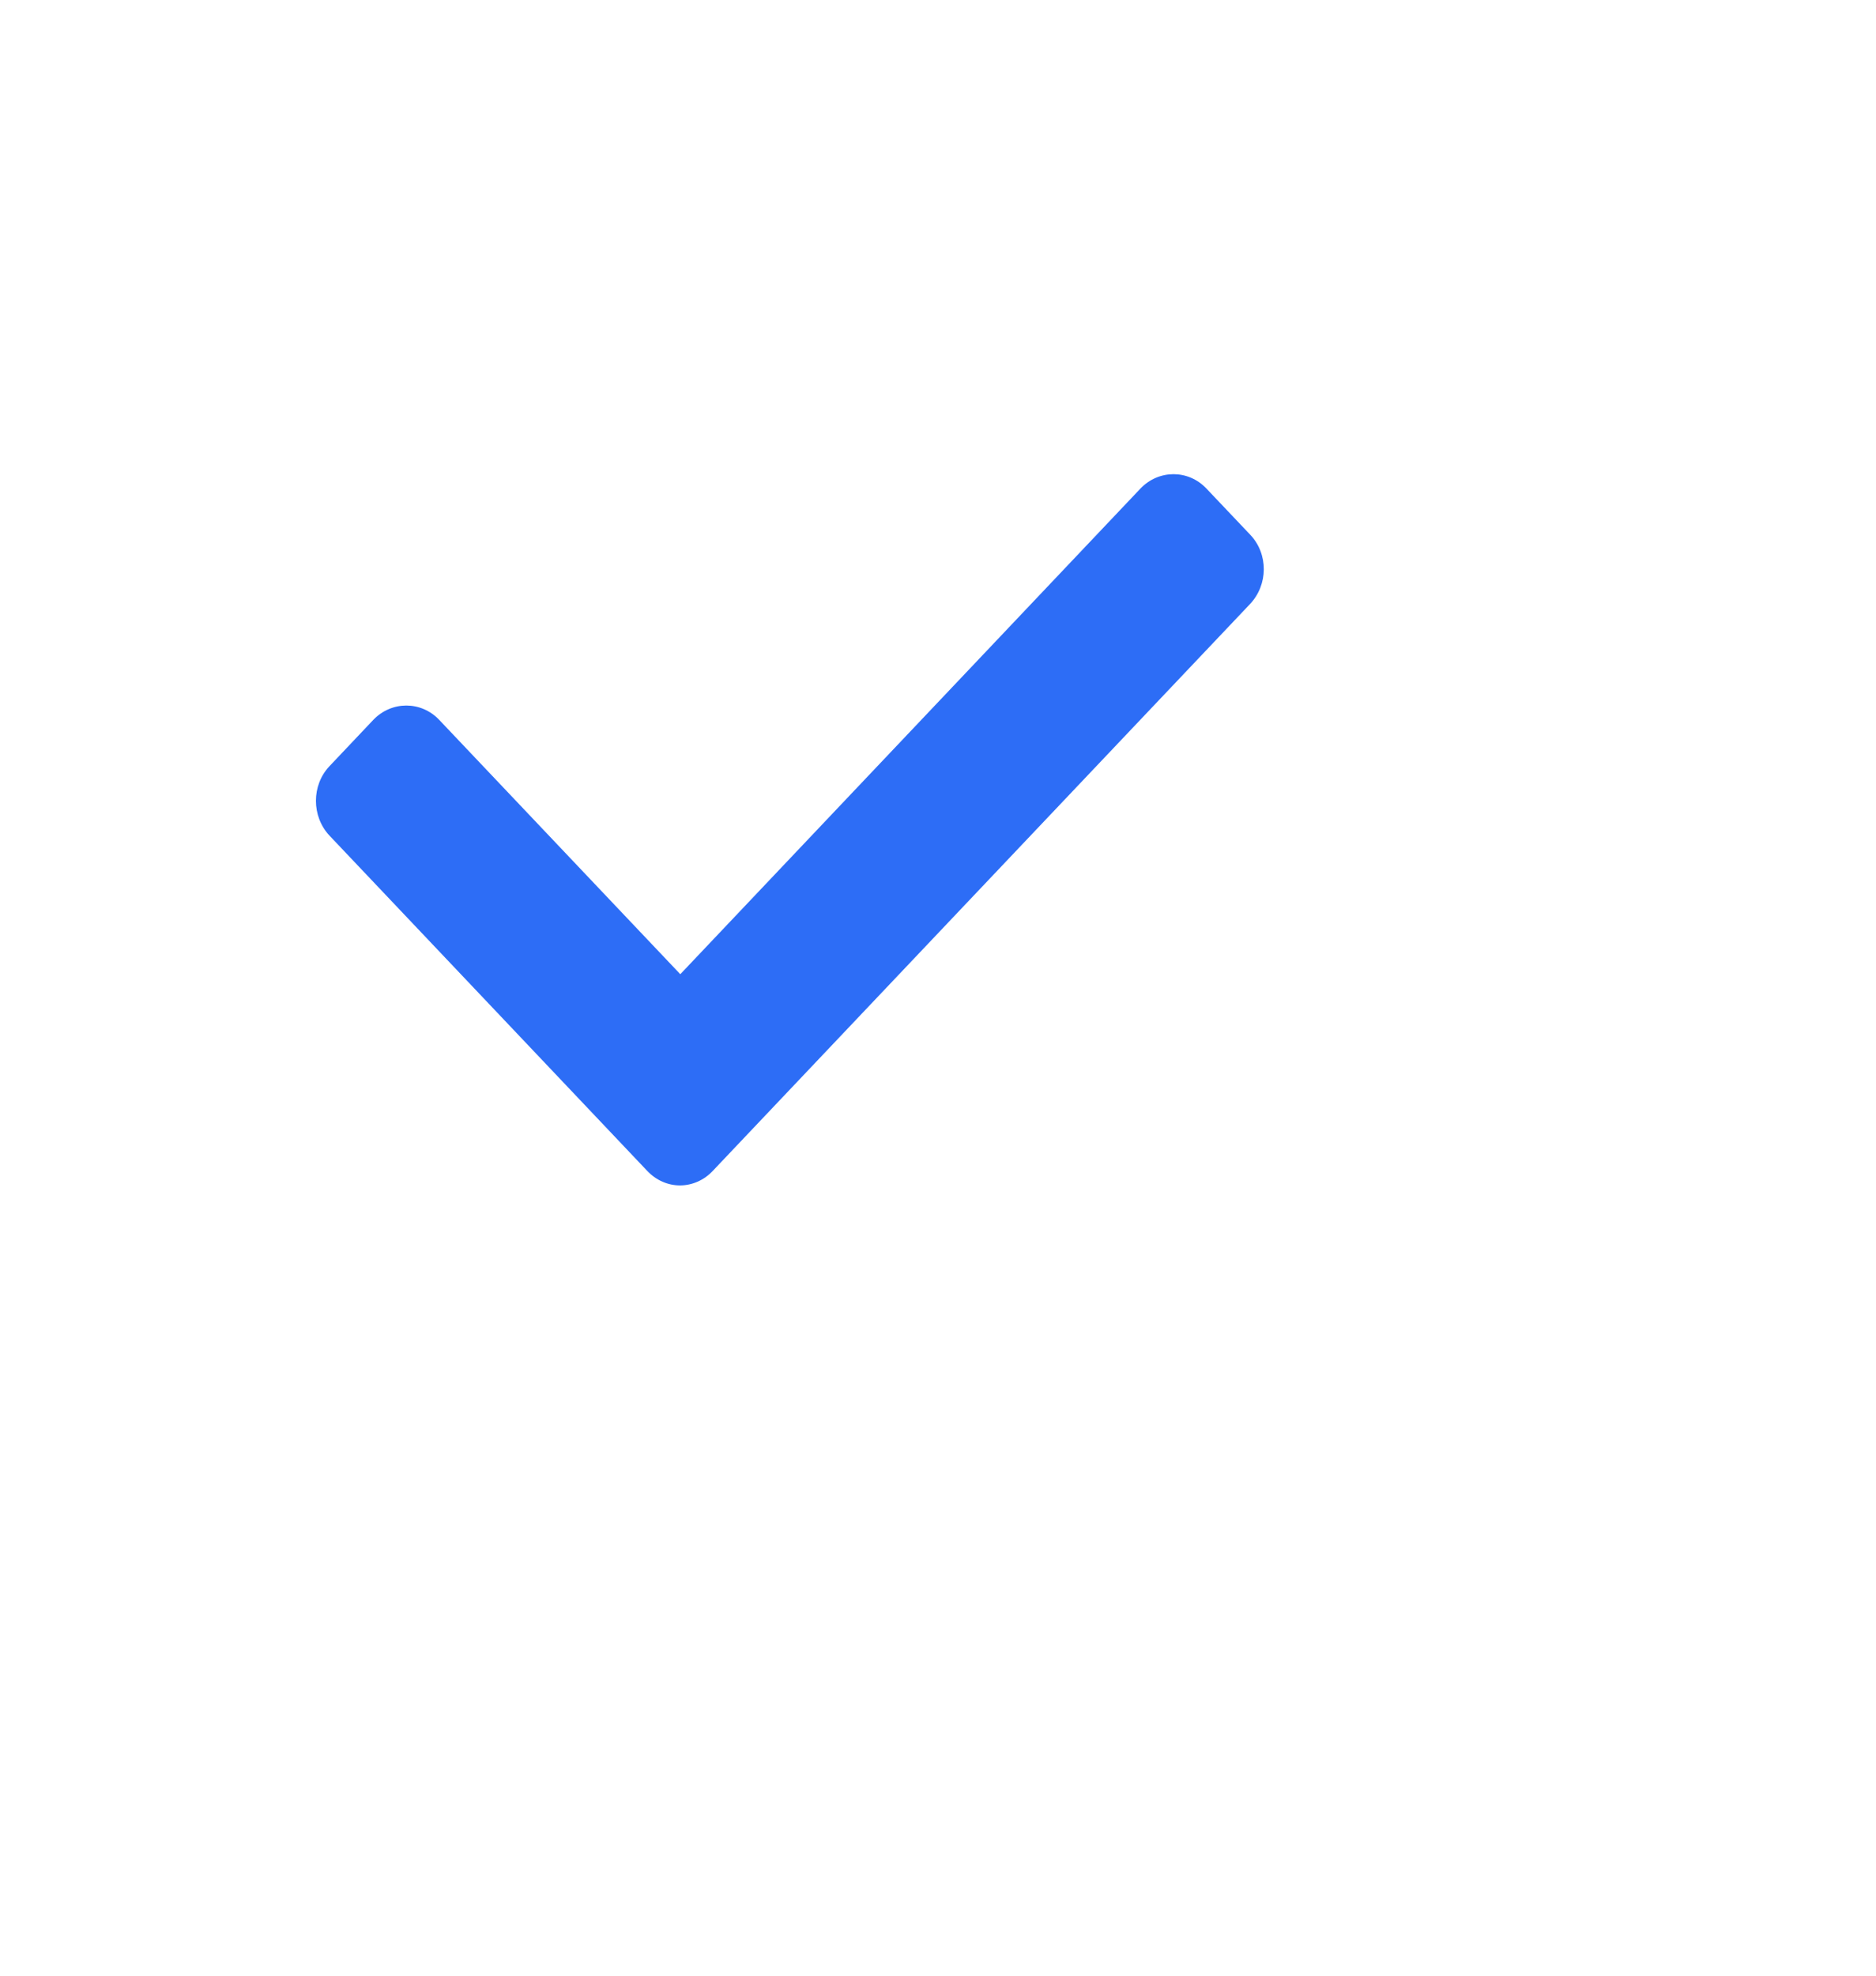<svg width="19" height="20" viewBox="0 0 19 20" fill="none" xmlns="http://www.w3.org/2000/svg">
<rect width="19" height="20" fill="white"/>
<rect width="16" height="16" rx="8" fill="white"/>
<path d="M12.663 5.414L12.218 4.945C12.035 4.752 11.736 4.752 11.551 4.945L6.89 9.862L4.448 7.287C4.265 7.094 3.966 7.094 3.781 7.287L3.337 7.756C3.154 7.949 3.154 8.264 3.337 8.459L6.555 11.853C6.647 11.95 6.766 12 6.887 12C7.007 12 7.128 11.95 7.219 11.853L12.658 6.117C12.846 5.92 12.846 5.607 12.663 5.414Z" fill="#2D6DF6"/>
</svg>
